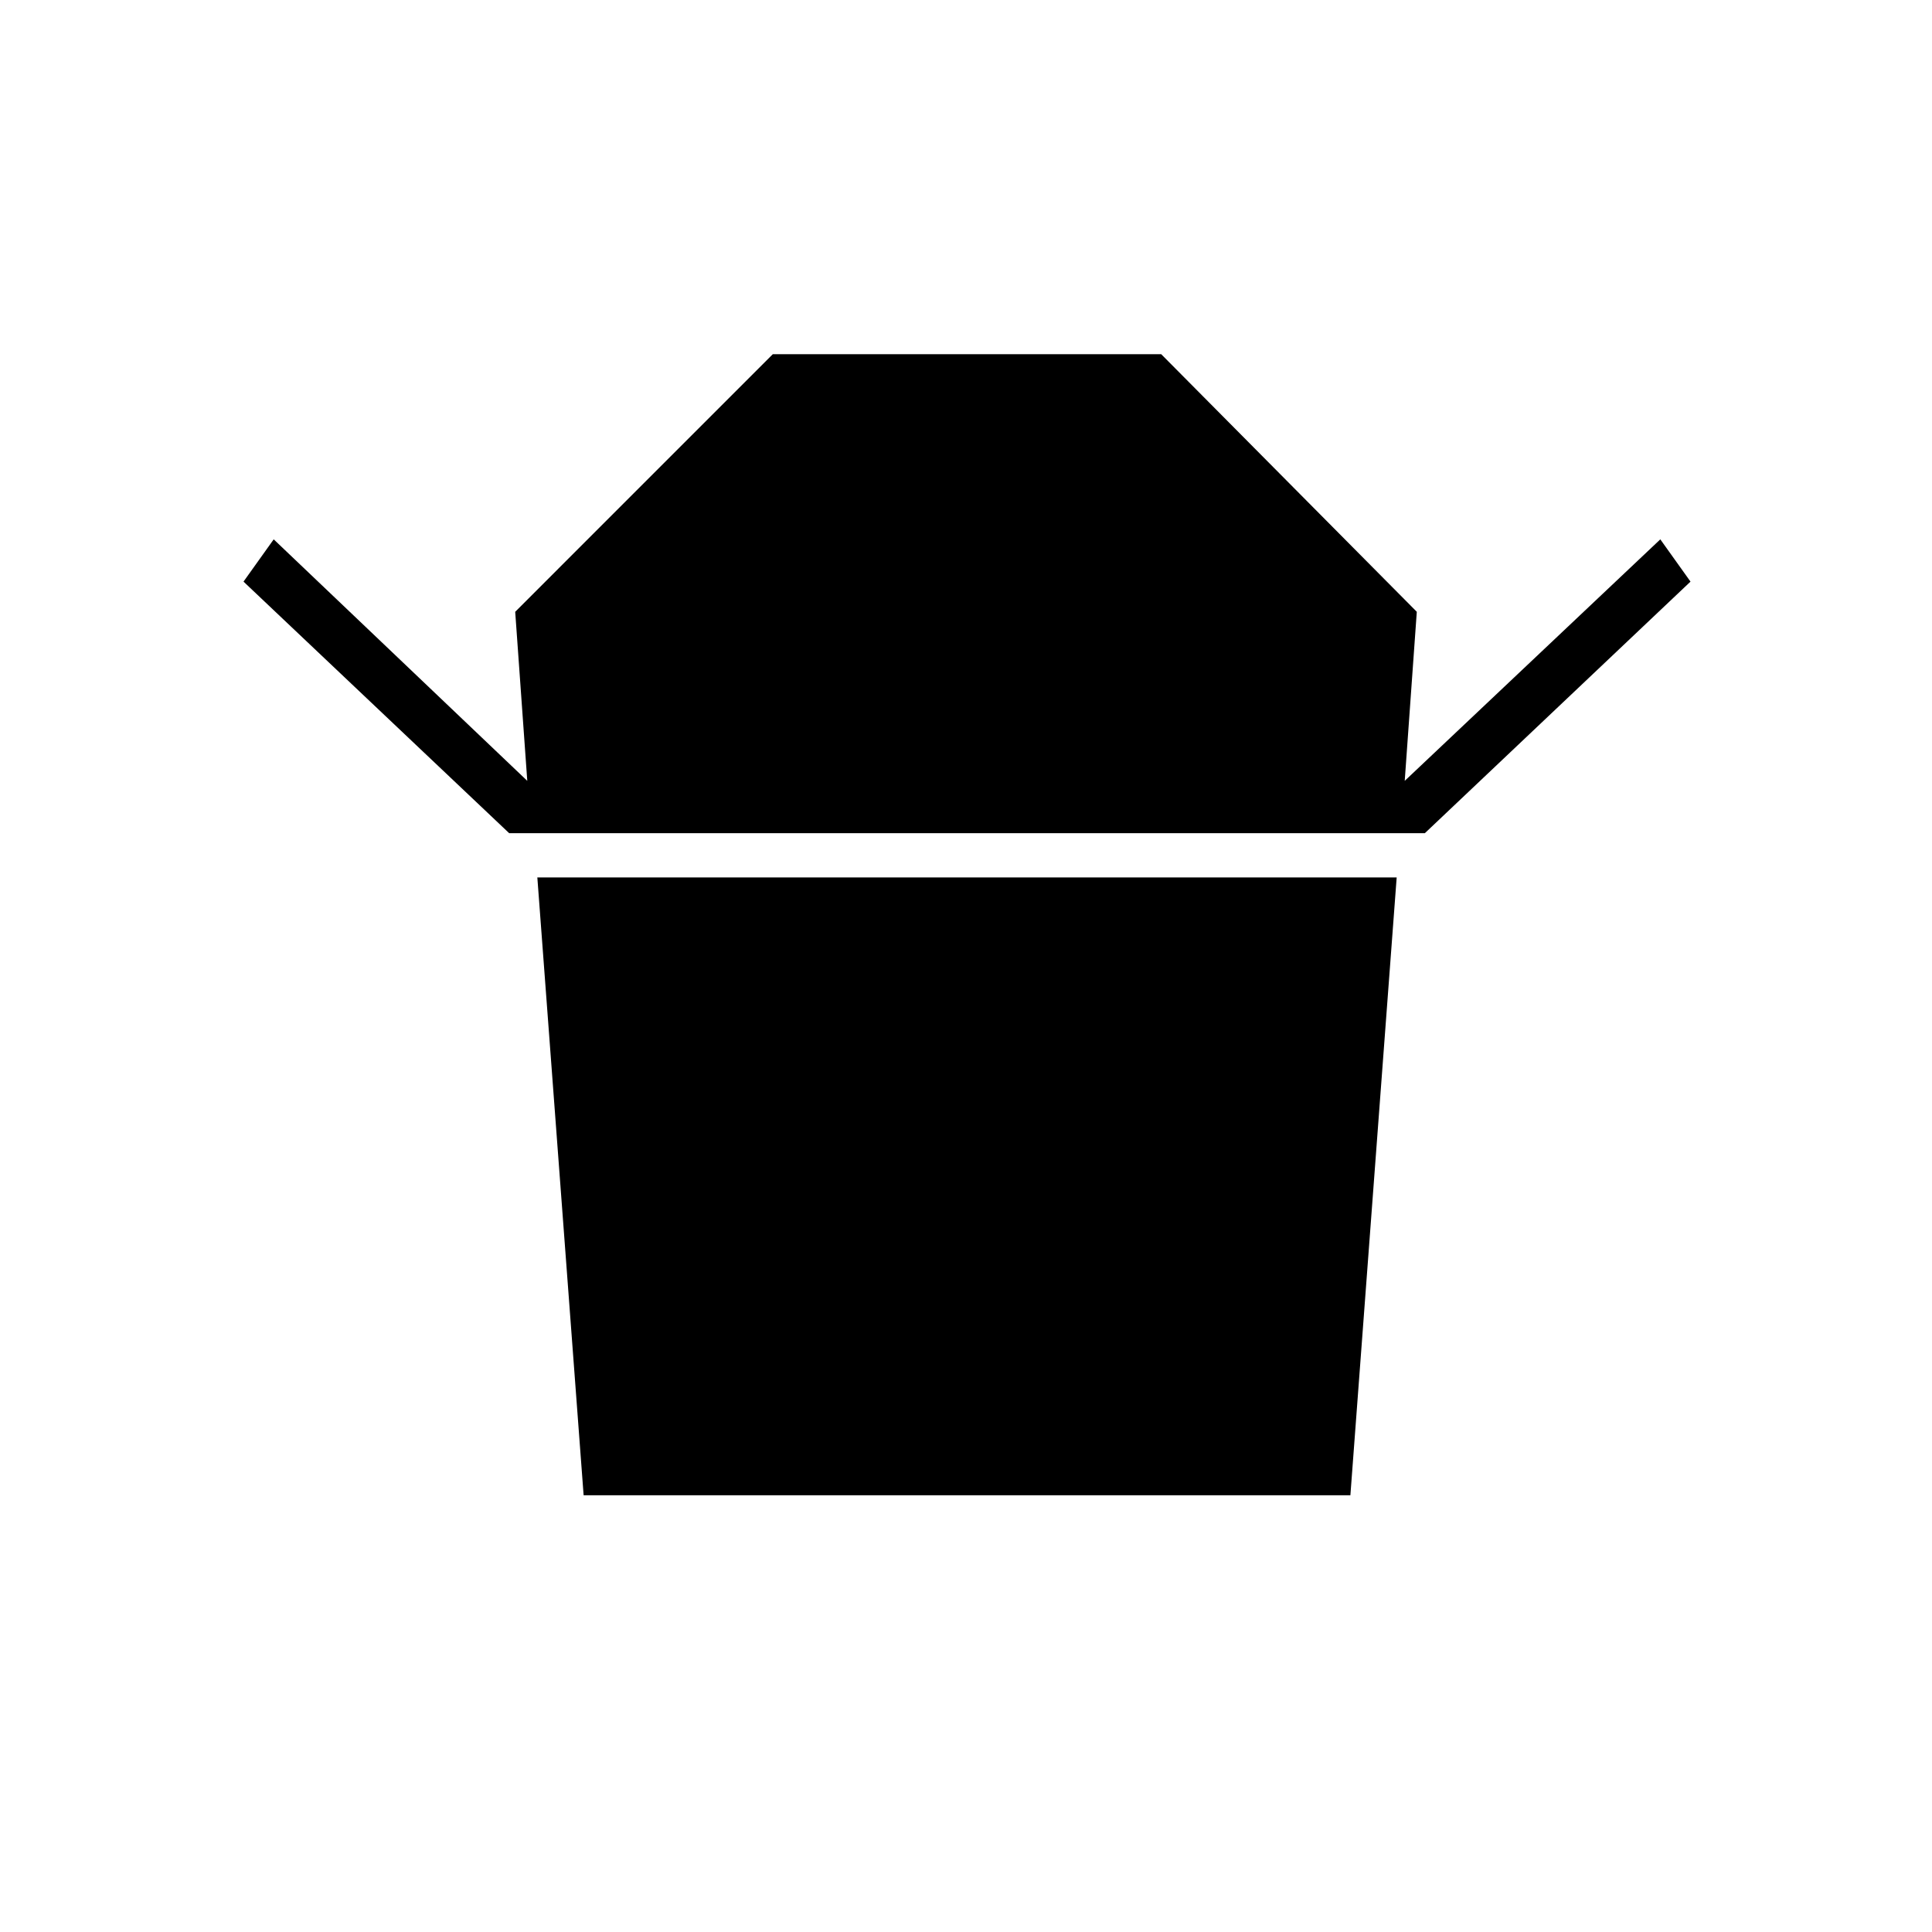 <svg xmlns="http://www.w3.org/2000/svg" height="24" width="24"><path d="M6.325 10.35 3.025 7.225 3.4 6.7 6.55 9.7 6.4 7.6 9.6 4.4H14.425L17.6 7.6L17.45 9.7L20.625 6.7L21 7.225L17.7 10.35ZM7.25 18.575 6.675 10.9H17.35L16.775 18.575Z"/></svg>